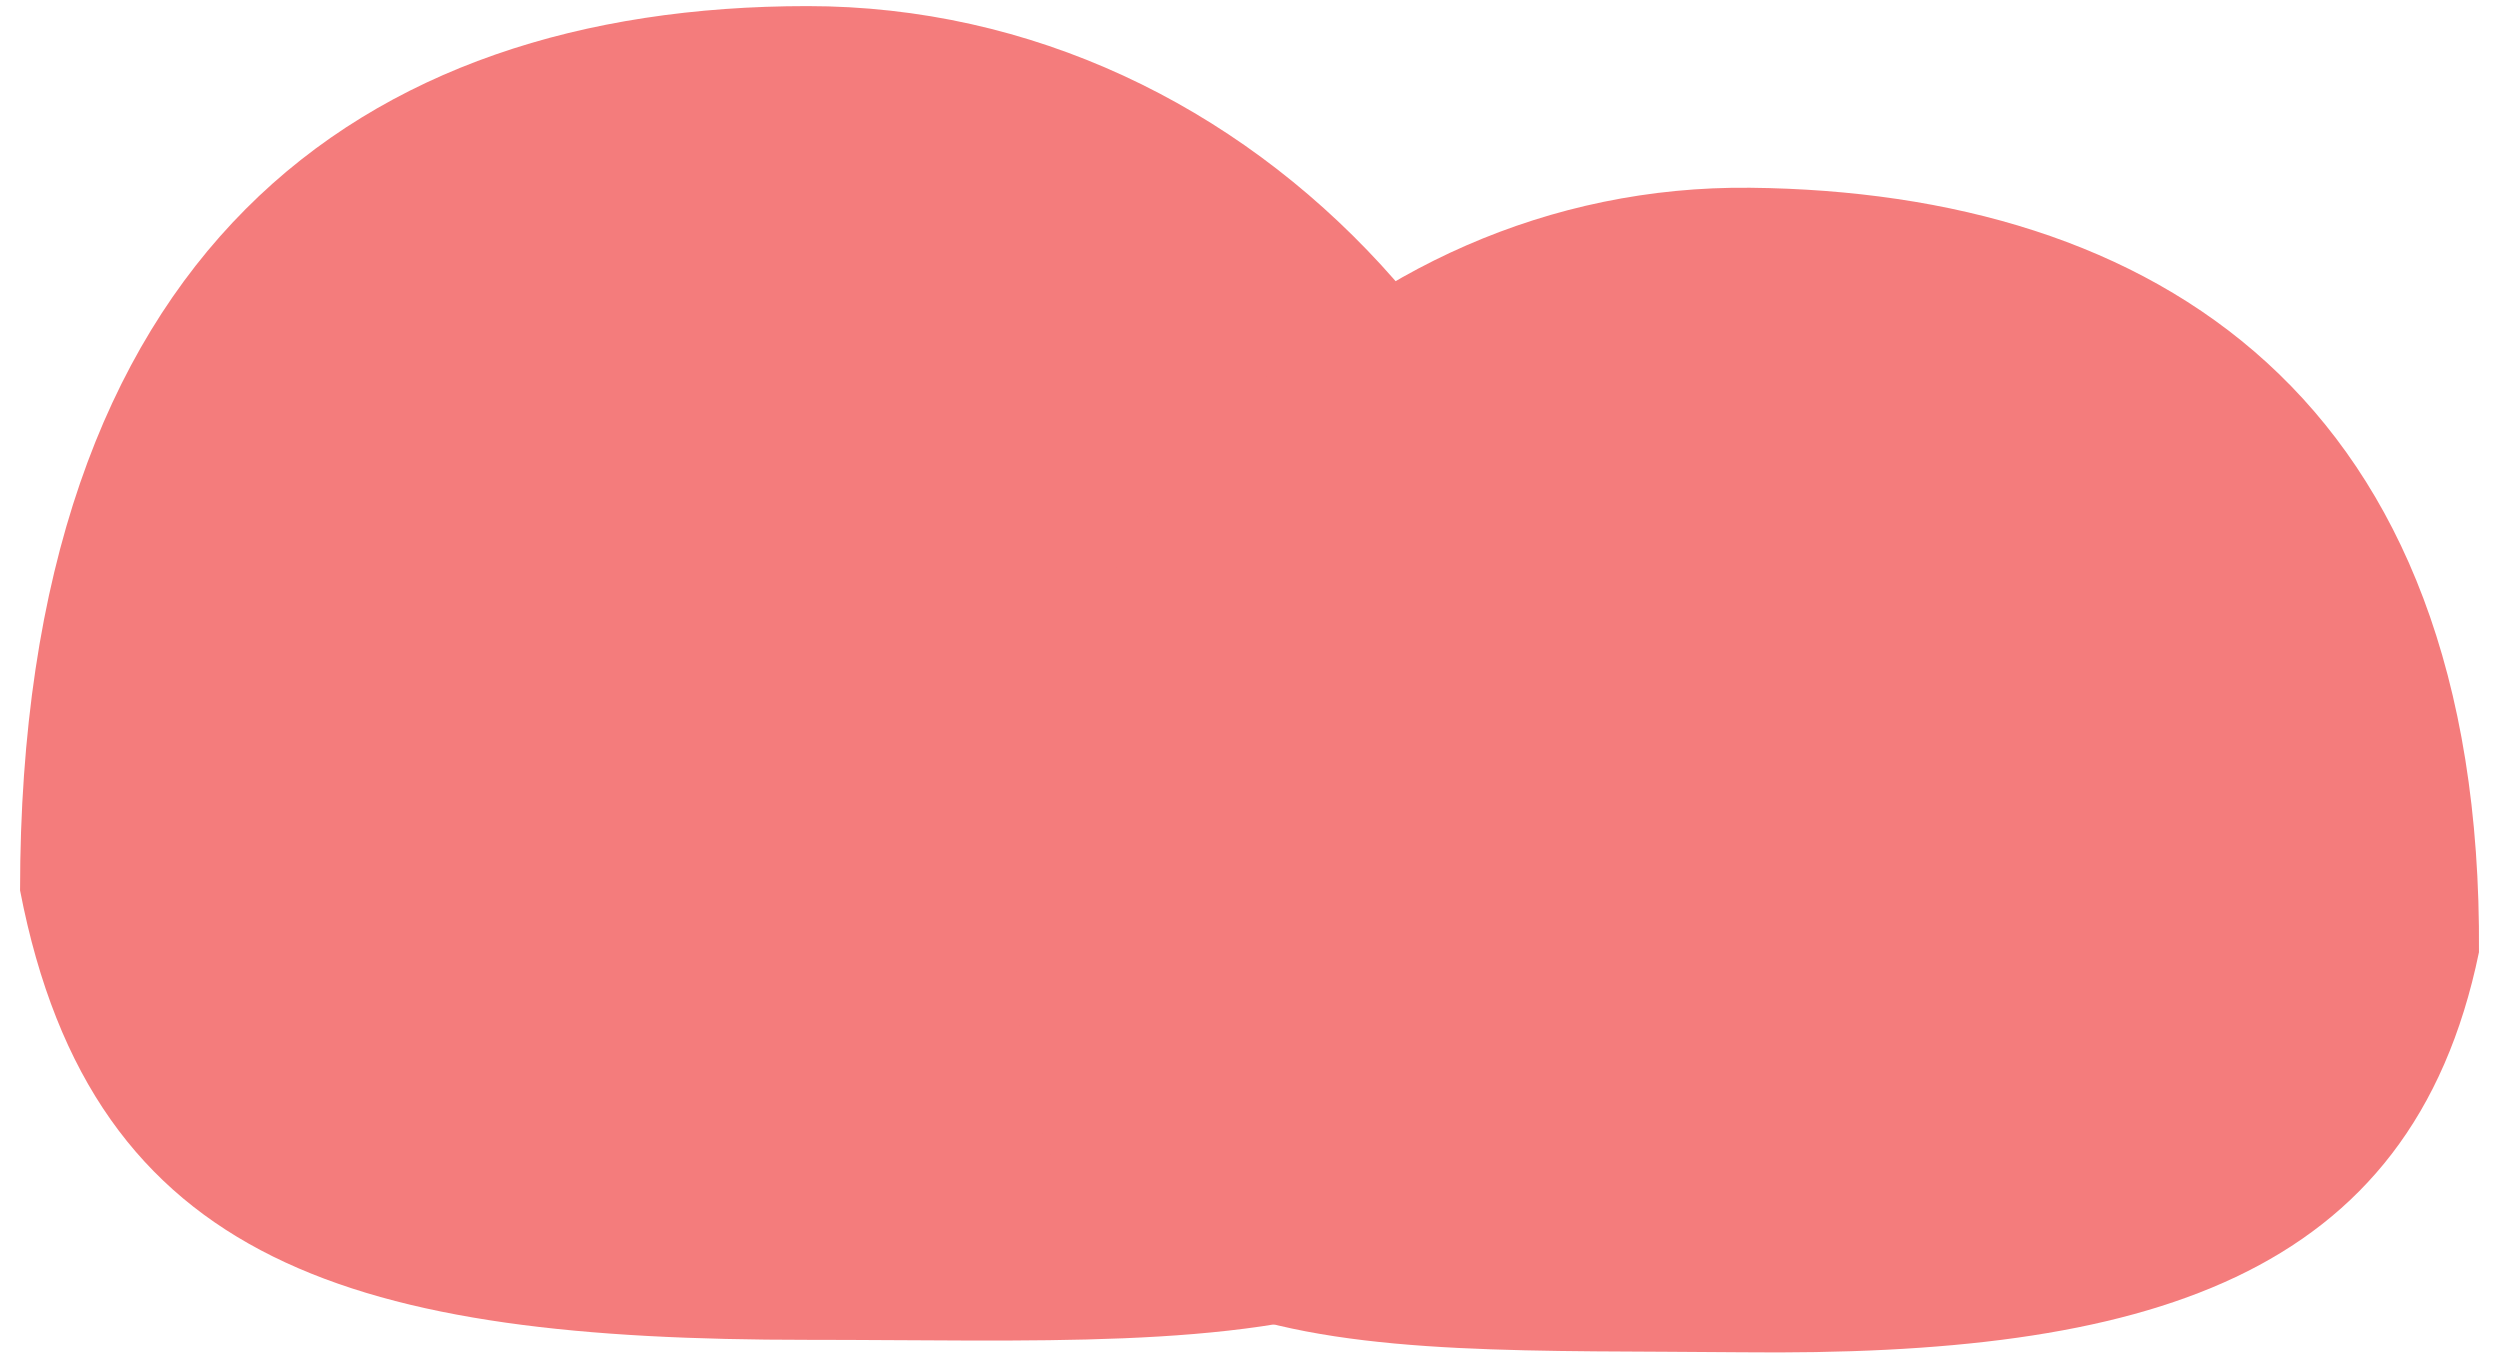 <svg width="77" height="42" viewBox="0 0 77 42" fill="none" xmlns="http://www.w3.org/2000/svg">
<path d="M49.864 27.425C49.864 42.468 38.673 41.267 24.868 41.267C11.063 41.267 2.857 39.034 0.618 27.425C0.618 7.779 11.063 0.188 24.868 0.188C38.673 0.188 49.864 12.383 49.864 27.425Z" fill="#F47C7C"/>
<path d="M31.299 29.328C31.202 42.463 41.254 41.52 53.644 41.65C66.034 41.781 74.268 39.444 76.352 29.328C76.478 12.174 66.297 5.913 53.907 5.783C41.518 5.652 31.395 16.194 31.299 29.328Z" fill="#F47C7C"/>
</svg>
